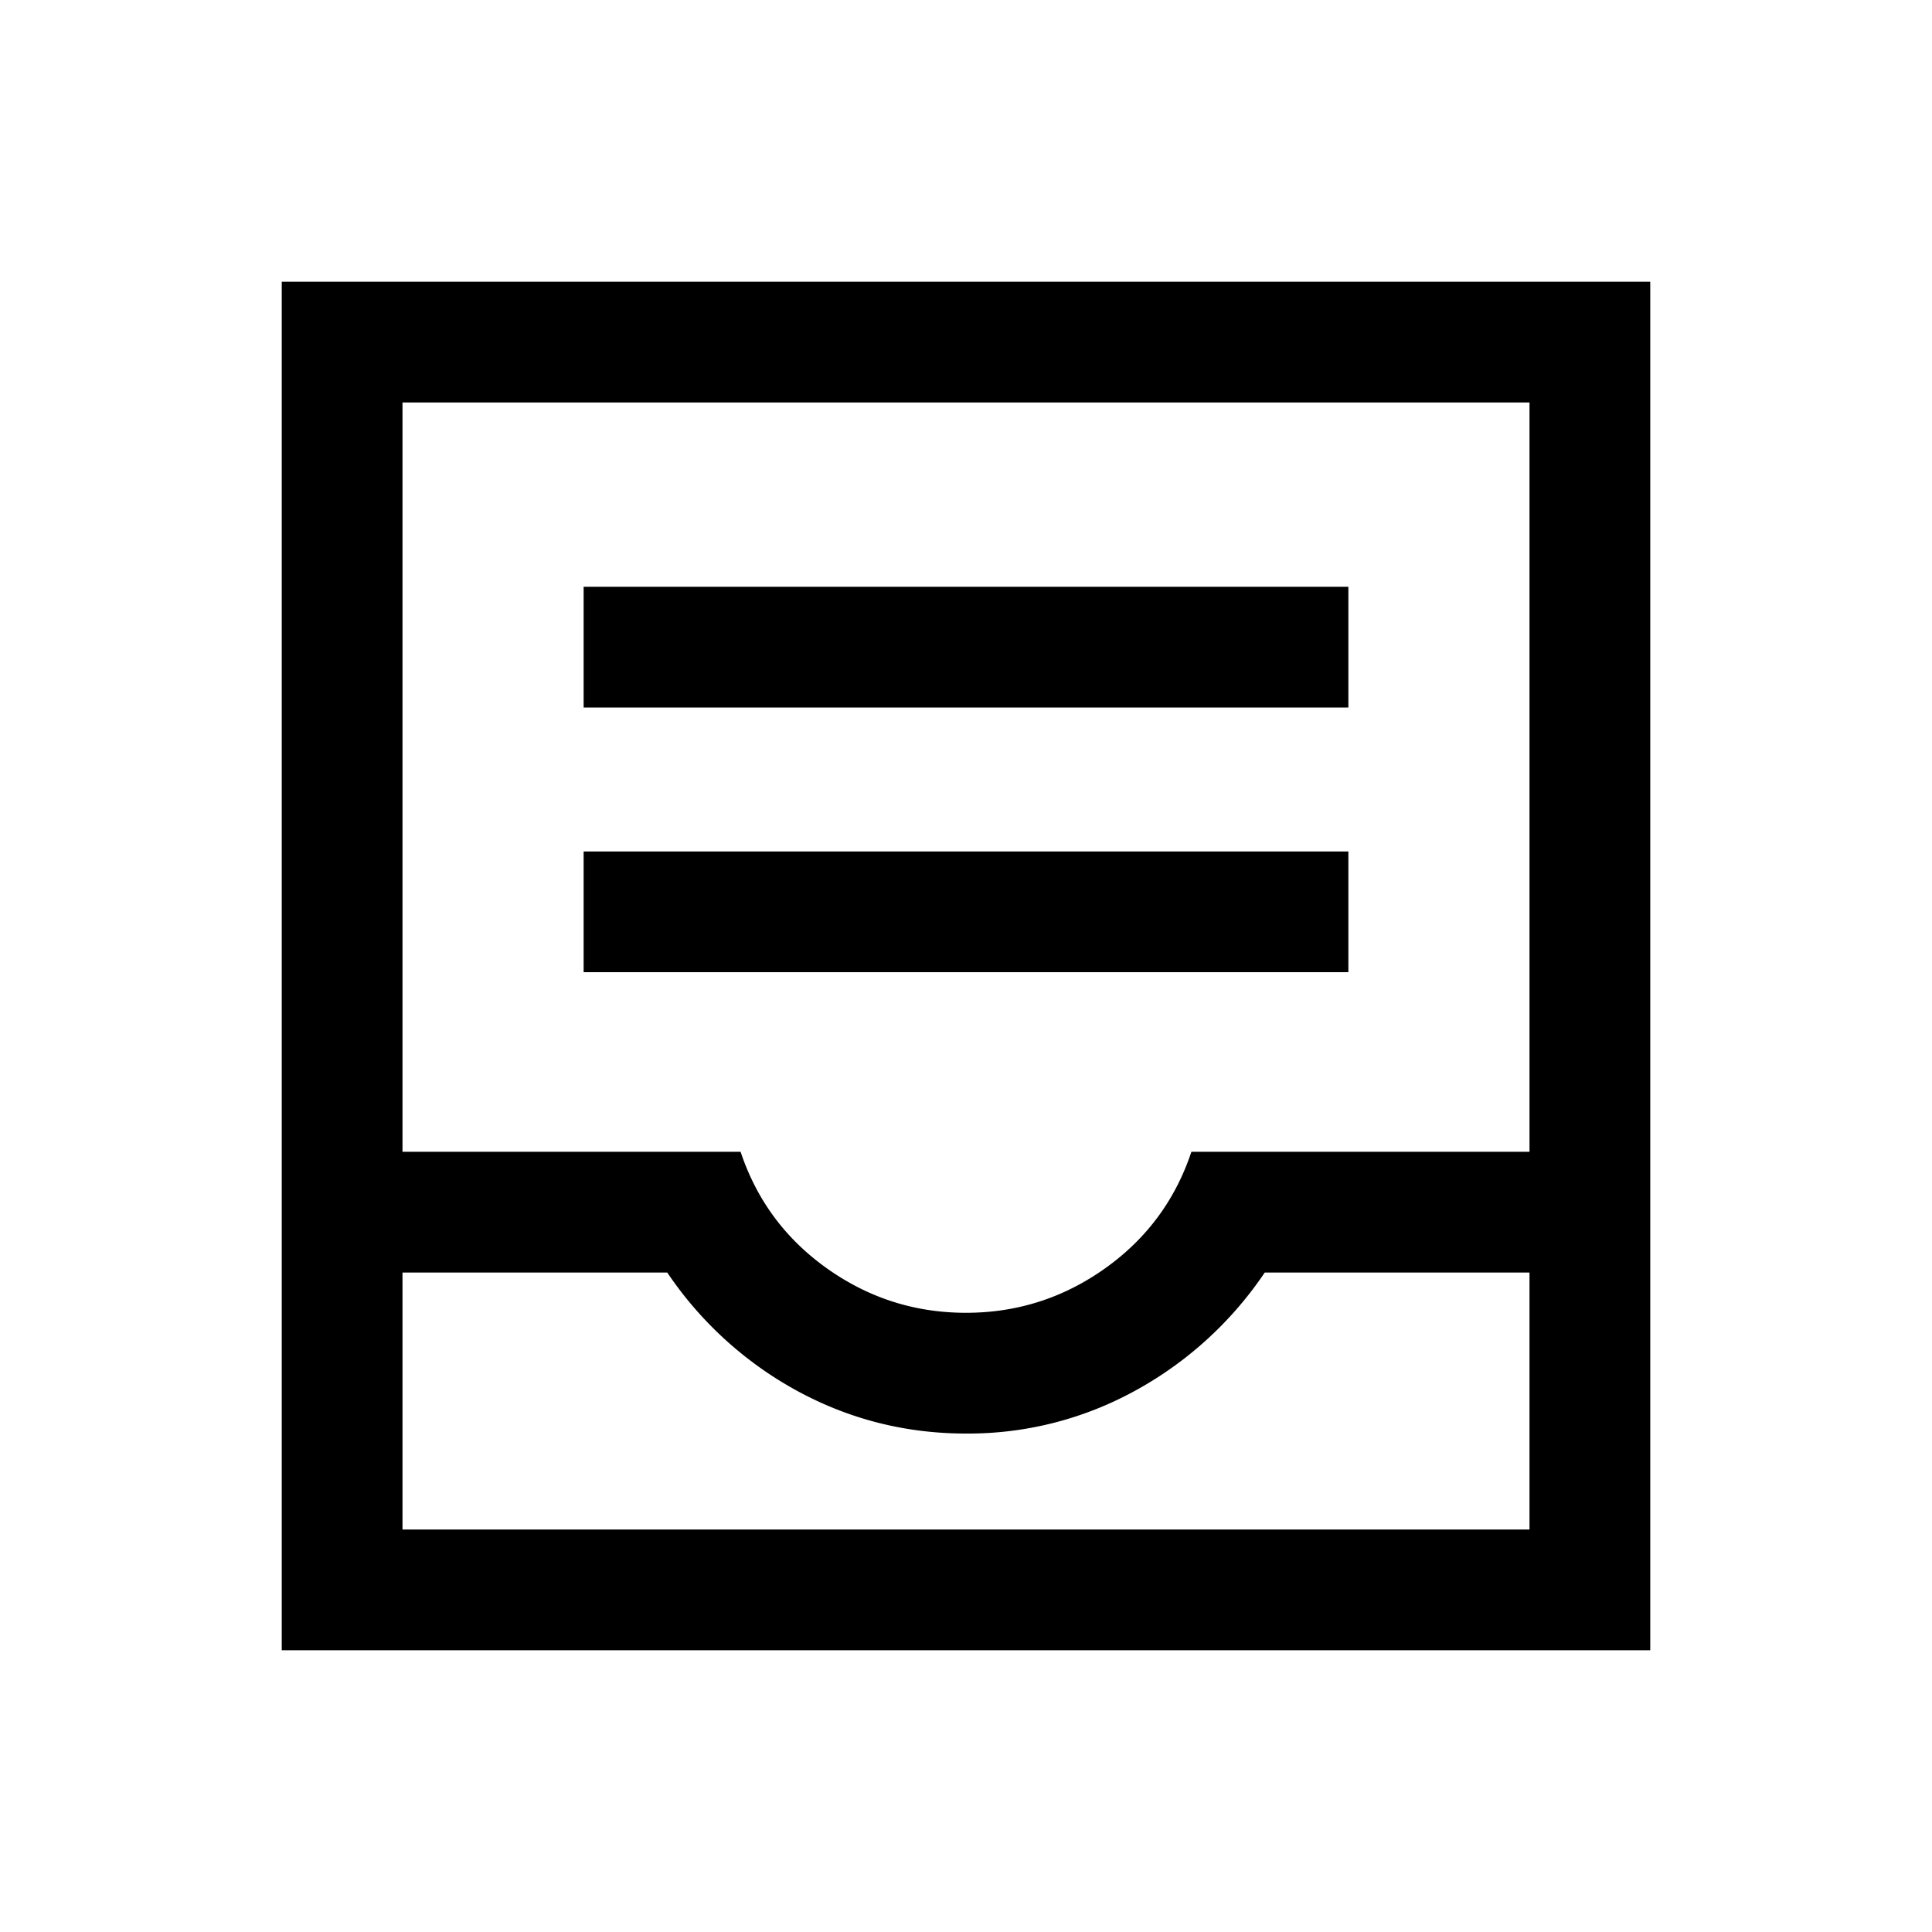 <svg xmlns="http://www.w3.org/2000/svg" width="24" height="24" viewBox="0 0 24 24" fill='currentColor'><path d="M7.25 12.077h9.5v-1.5h-9.5zm0-3.288h9.5v-1.5h-9.5zM3.5 20.5v-17h17v17zM5 19h14v-3.192h-3.289a4.6 4.6 0 0 1-1.623 1.475 4.3 4.3 0 0 1-2.088.525q-1.117 0-2.088-.525a4.6 4.6 0 0 1-1.623-1.475H5zm7-2.692q.95 0 1.725-.55t1.075-1.45H19V5H5v9.308h4.2q.3.9 1.075 1.45t1.725.55"/></svg>